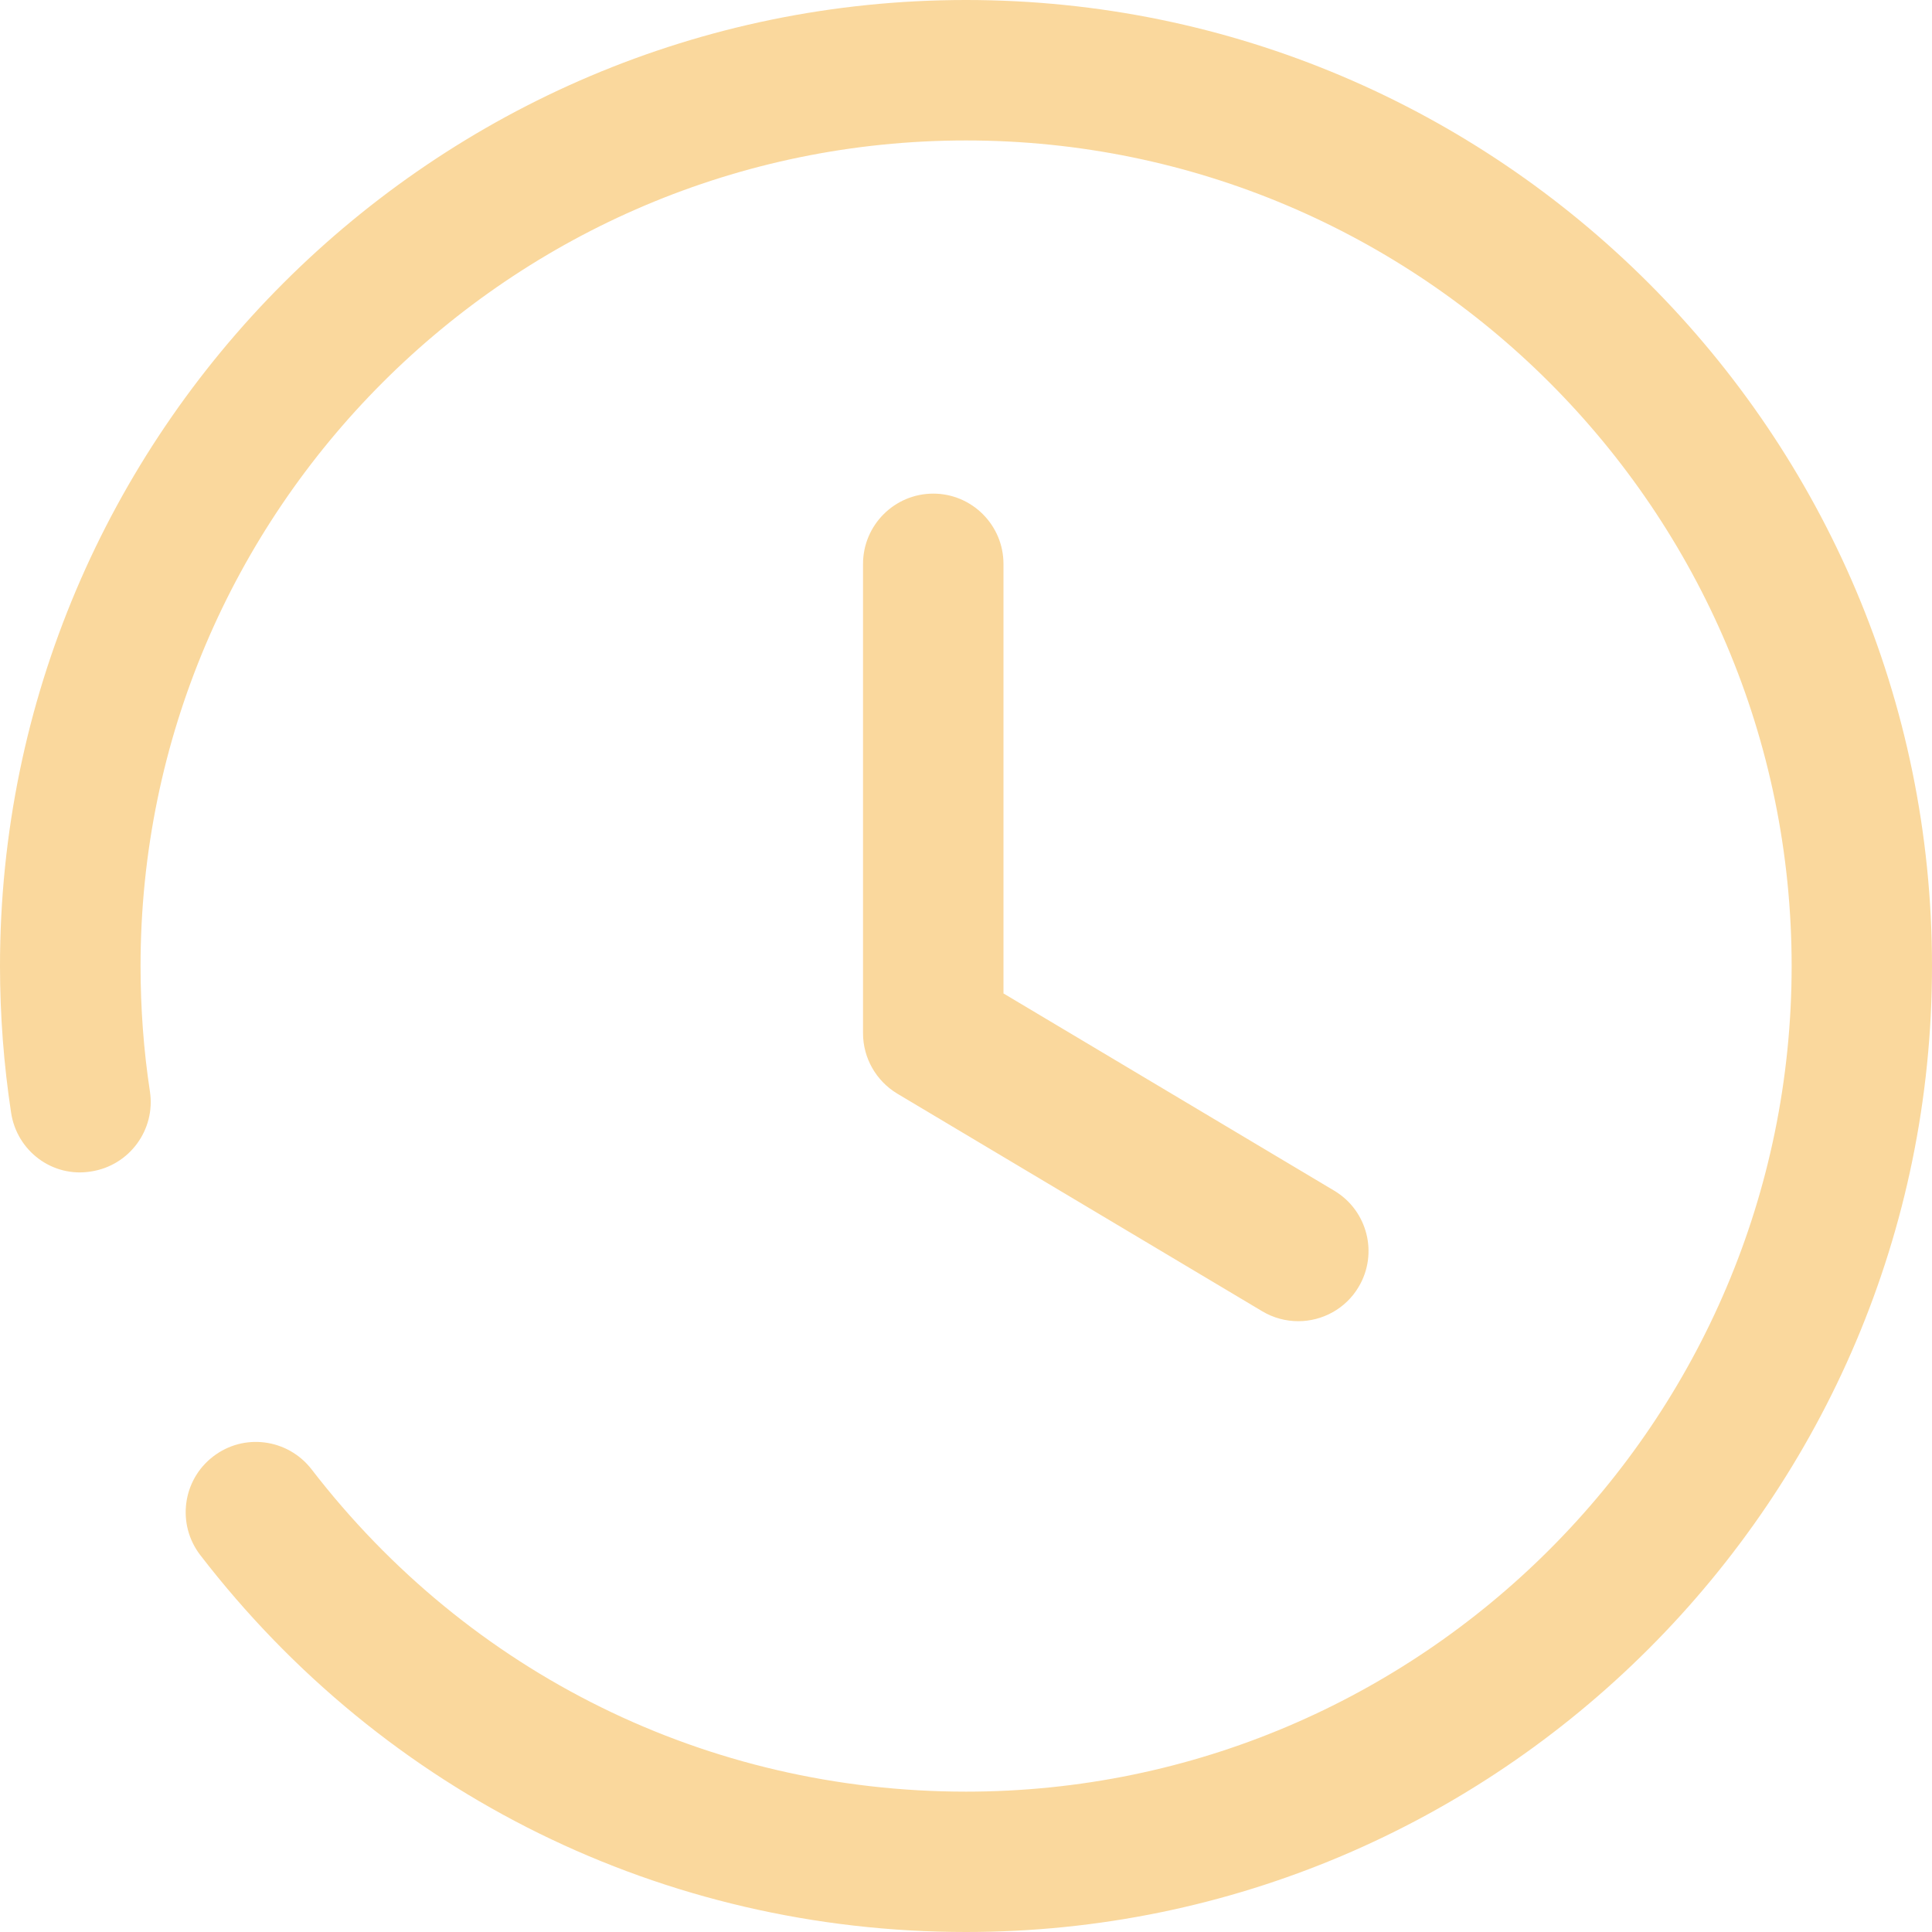 <svg width="20" height="20" viewBox="0 0 20 20" fill="none" xmlns="http://www.w3.org/2000/svg">
<path d="M10 0C15.514 0 20 4.485 20 10C20 15.514 15.514 20 10 20C6.873 20 3.983 18.578 2.073 16.098C1.828 15.779 1.888 15.322 2.206 15.078C2.524 14.832 2.979 14.893 3.225 15.21C4.858 17.33 7.327 18.547 10 18.547C14.712 18.547 18.547 14.713 18.547 10C18.547 5.288 14.712 1.454 10 1.454C5.288 1.454 1.455 5.288 1.455 10C1.455 10.438 1.487 10.873 1.552 11.299C1.612 11.695 1.34 12.066 0.943 12.127C0.544 12.193 0.175 11.916 0.115 11.519C0.039 11.021 0 10.51 0 10C0 4.485 4.486 0 10 0ZM9.661 5.11C10.062 5.11 10.388 5.436 10.388 5.838V10.284L13.812 12.326C14.157 12.532 14.27 12.978 14.064 13.323C13.929 13.55 13.687 13.677 13.44 13.677C13.313 13.677 13.184 13.644 13.068 13.575L9.288 11.321C9.069 11.189 8.934 10.952 8.934 10.696V5.838C8.934 5.436 9.26 5.11 9.661 5.11Z" fill="#FAD89D"/>
</svg>
